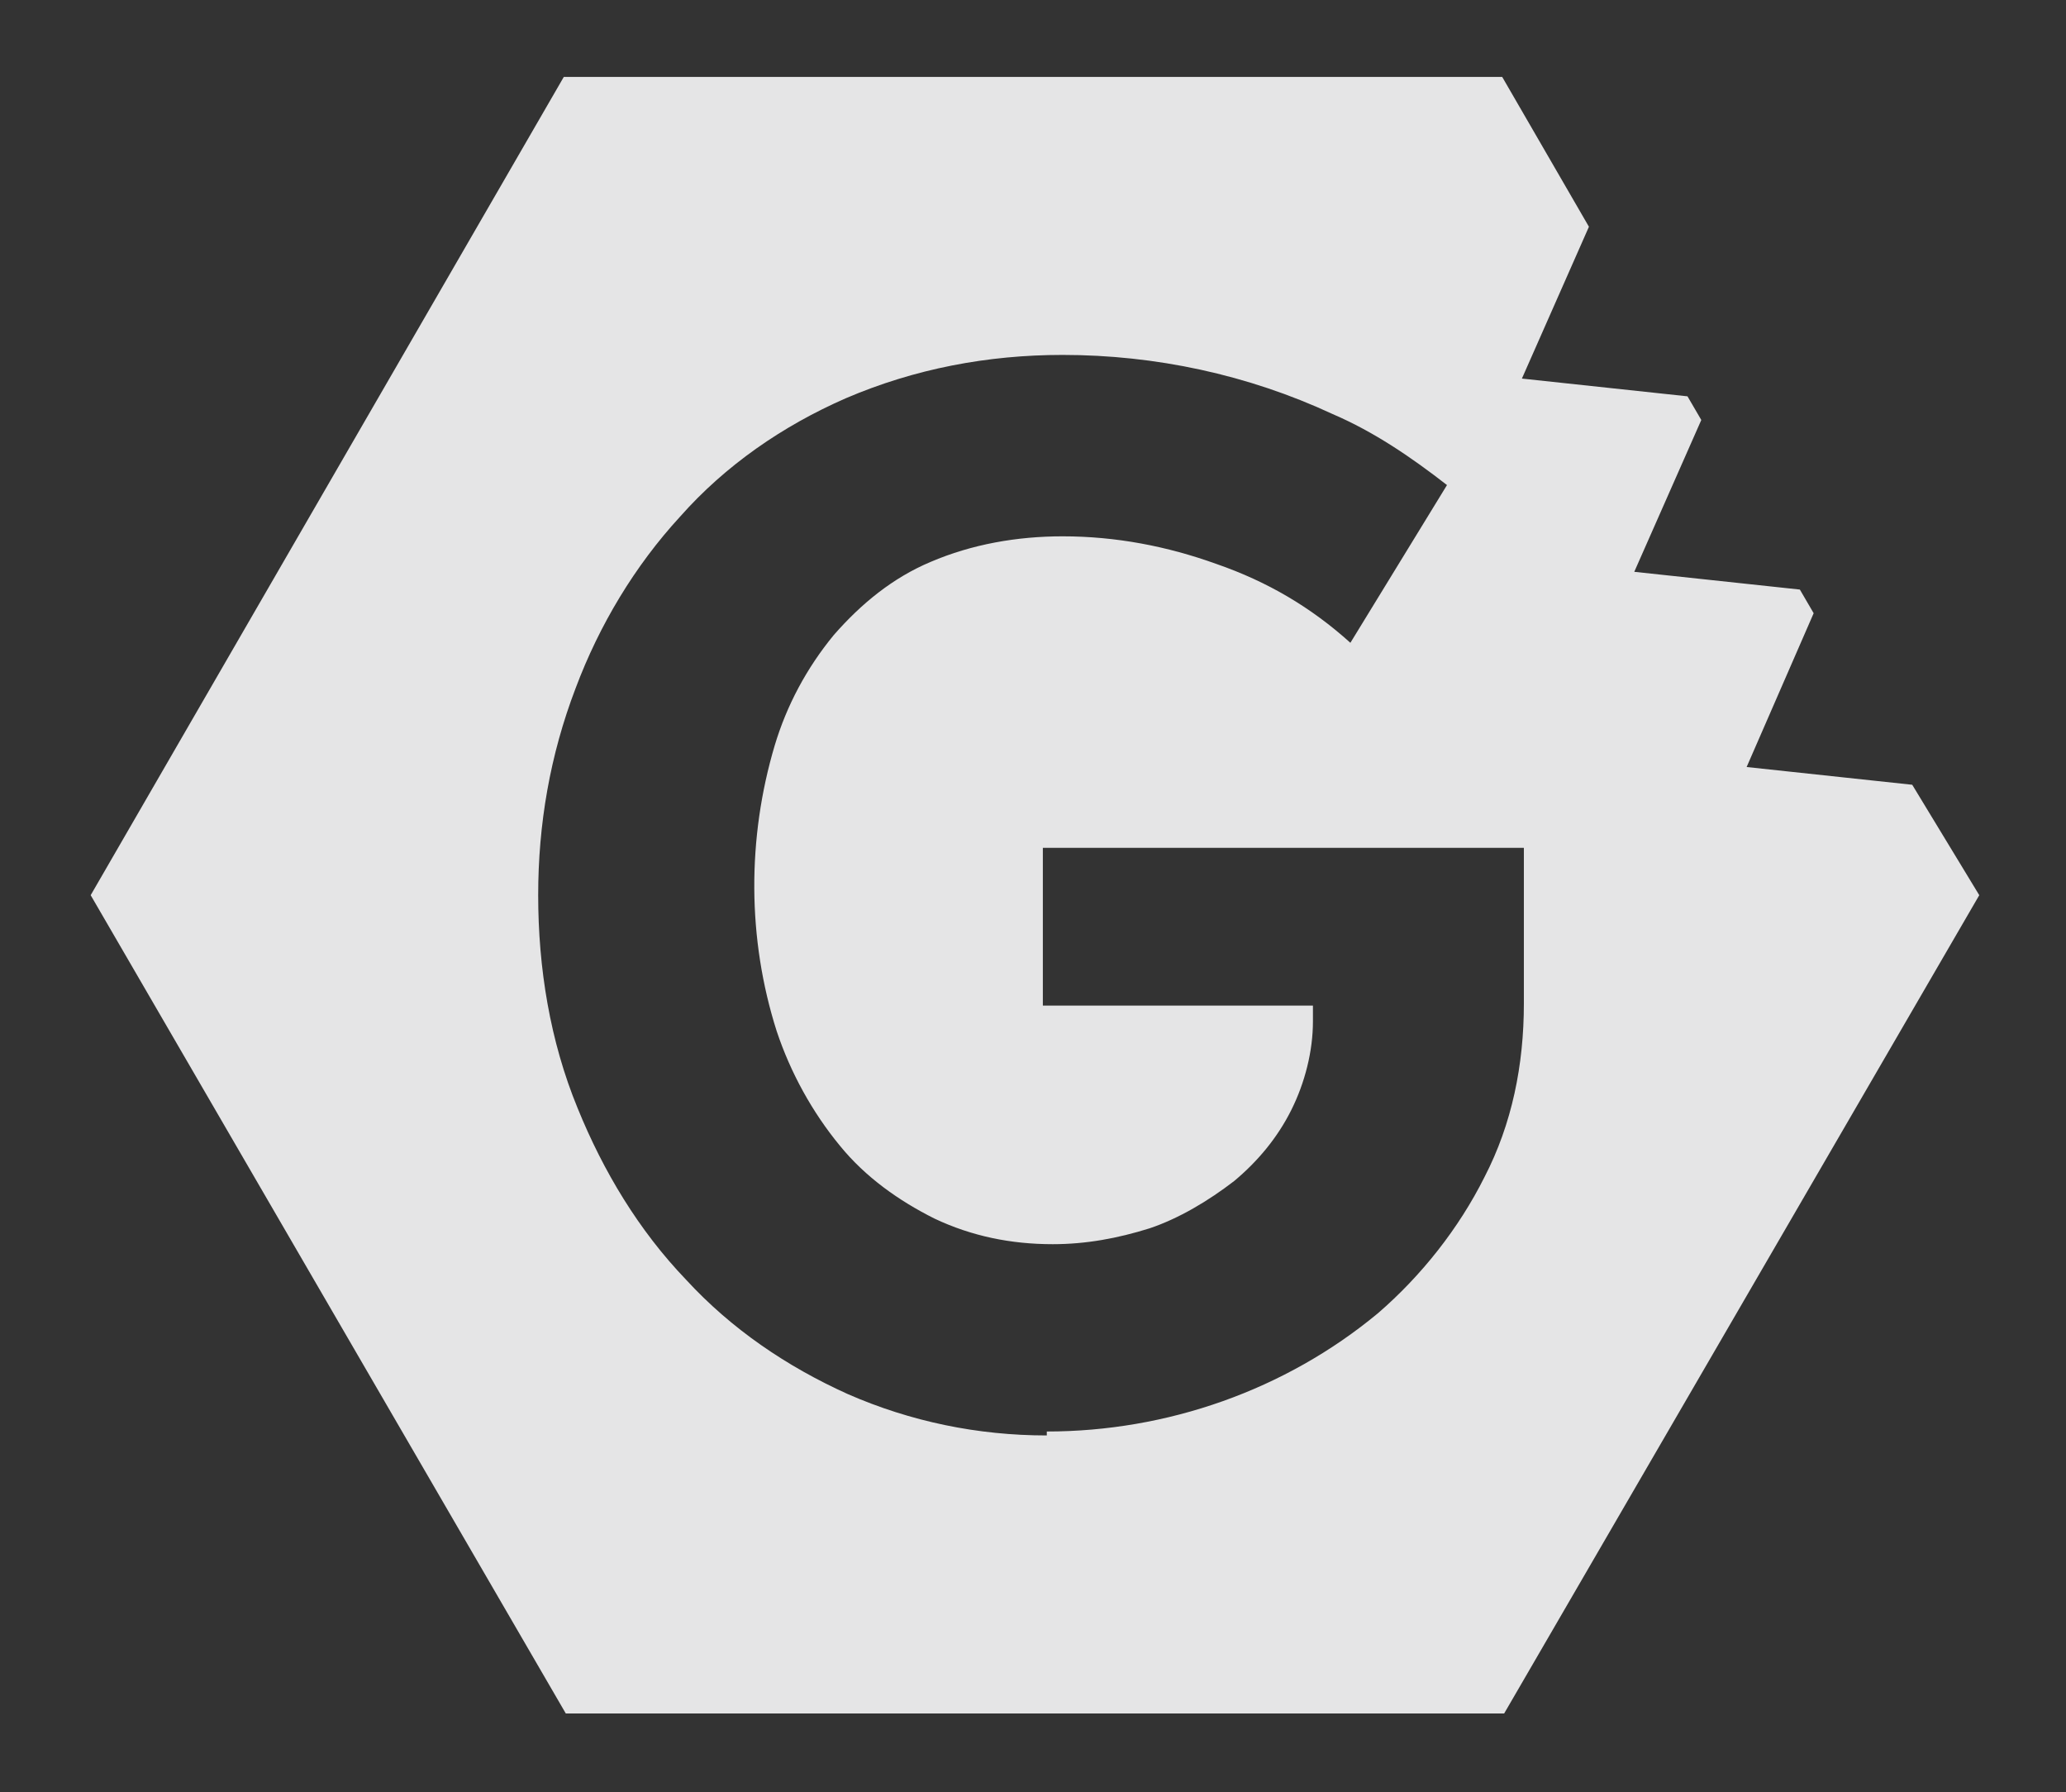 <?xml version="1.0" encoding="utf-8"?>
<!-- Generator: Adobe Illustrator 26.2.1, SVG Export Plug-In . SVG Version: 6.00 Build 0)  -->
<svg version="1.1" id="Layer_1" xmlns="http://www.w3.org/2000/svg" xmlns:xlink="http://www.w3.org/1999/xlink" x="0px" y="0px"
	 viewBox="0 0 104.8 90.9" style="enable-background:new 0 0 104.8 90.9;" xml:space="preserve">
<rect x="0" y="0" width="104.8" height="90.9" fill="#333333" stroke="none"/>
<style type="text/css">
	.st0{fill:#F9F9FA;fill-opacity:0.9;}
</style>
<path class="st0" d="M76.2,3.9H28.6L4.6,45.4l24.1,41.5h47.6l24.1-41.5L97,39.8l-8.4-0.9l3.4-7.8l-0.7-1.2L82.9,29l3.4-7.7l-0.7-1.2
	l-8.4-0.9l3.4-7.7L76.2,3.9z M77.3,42.9v8c0,3.1-0.6,6.1-2,8.8c-1.3,2.6-3.2,5-5.4,6.9c-4.7,3.9-10.7,6-16.8,6l0,0.2
	c-3.5,0-6.9-0.7-10.1-2.1c-3.1-1.4-5.9-3.3-8.2-5.8c-2.4-2.5-4.2-5.5-5.5-8.7c-1.4-3.4-2-7.1-2-10.8c0-3.6,0.6-7.1,1.9-10.5
	c1.2-3.2,3-6.2,5.3-8.7c2.3-2.6,5.2-4.6,8.4-6c3.5-1.5,7.2-2.2,11-2.2c4.7,0,9.4,1,13.7,3c2.1,0.9,4,2.2,5.8,3.6l-4.9,8
	c-2-1.8-4.2-3.1-6.8-4c-2.5-0.9-5.1-1.4-7.8-1.4c-2.3,0-4.6,0.4-6.7,1.3c-1.9,0.8-3.5,2.1-4.9,3.7c-1.4,1.7-2.4,3.6-3,5.6
	c-1.4,4.7-1.4,9.8,0.1,14.5c0.7,2.1,1.8,4.1,3.2,5.8c1.3,1.6,3,2.8,4.8,3.7c1.9,0.9,3.9,1.3,6,1.3c1.7,0,3.3-0.3,4.9-0.8
	c1.5-0.5,3-1.4,4.3-2.4c1.2-1,2.2-2.2,2.9-3.6c0.7-1.4,1.1-3,1.1-4.5v-0.8H52.9v-8H77.3z"/>
</svg>
